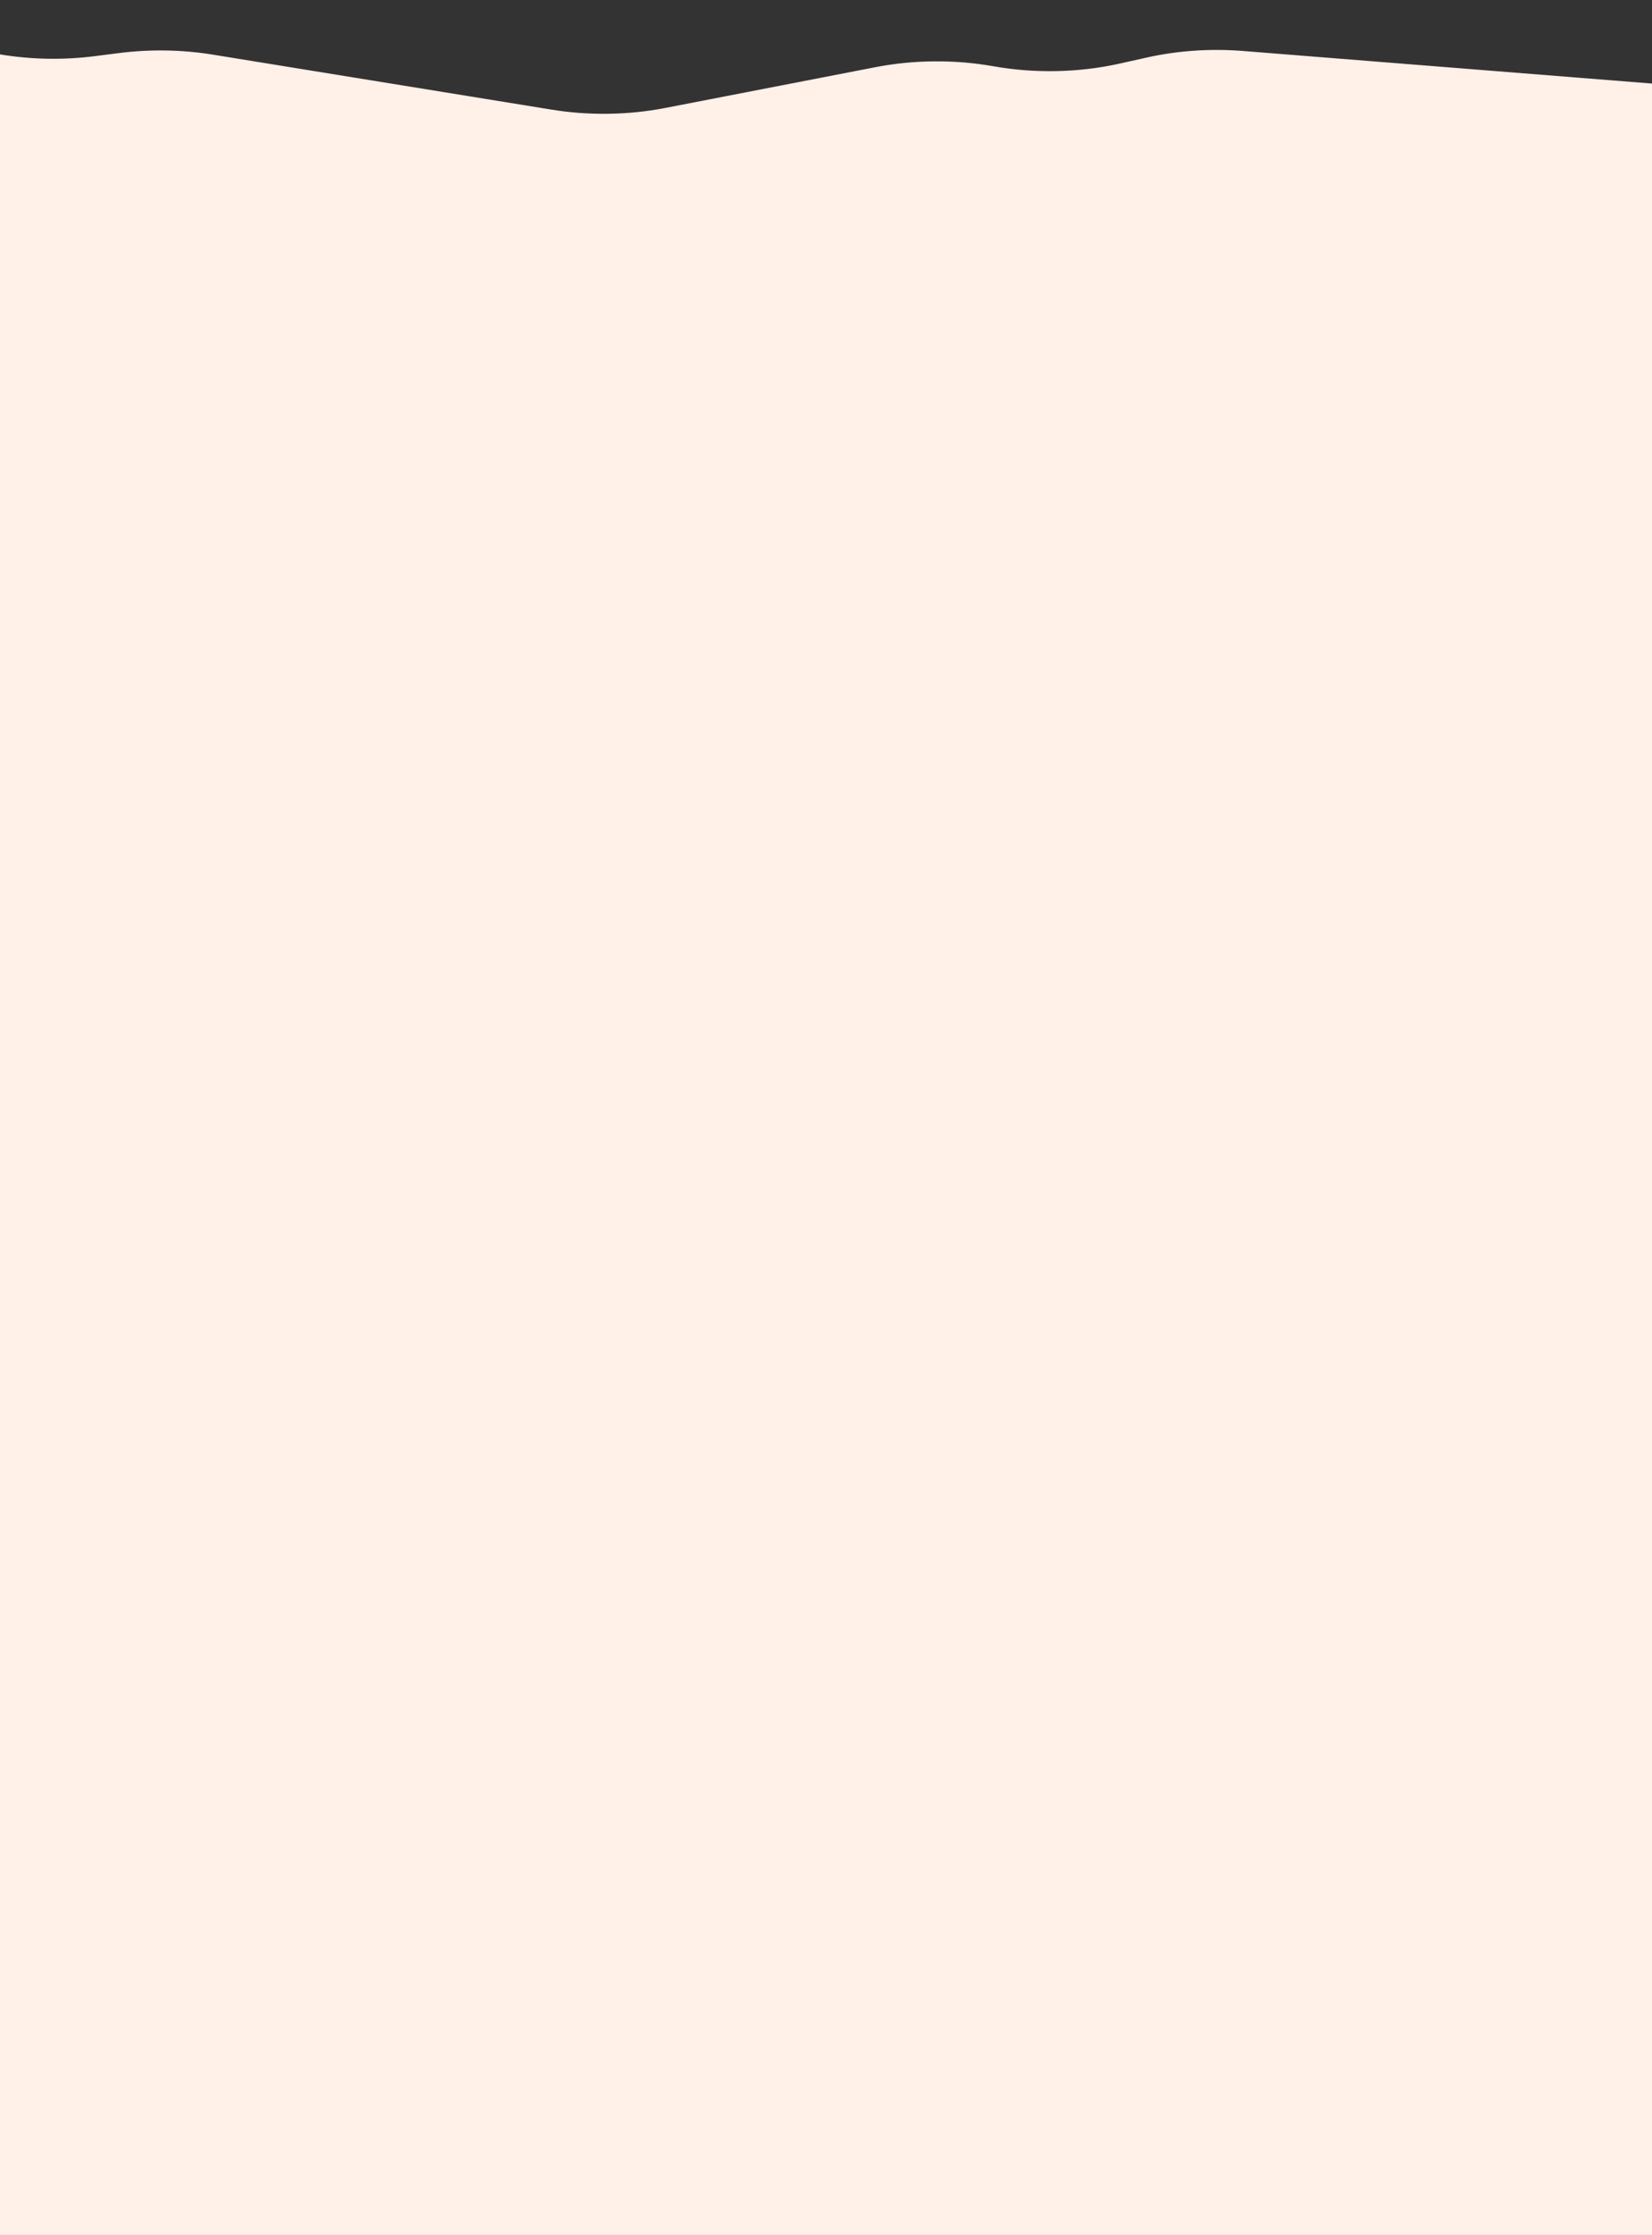 <svg width="1440" height="1948" viewBox="0 0 1440 1948" fill="none" xmlns="http://www.w3.org/2000/svg">
<rect x="0" y="0" width="1440" height="1948" fill="#333333" stroke="none"/>
<path d="M-589 67.569L-378.083 9.537C-340.472 -0.801 -298.255 -2.811 -258.575 3.881L-0.369 47.348C26.73 51.906 55.164 52.465 82.663 48.943L103.788 46.25C130.753 42.81 158.62 43.266 185.251 47.576L480.935 95.579C513.44 100.862 547.681 100.345 579.719 94.129L763.203 58.535C796.576 52.051 832.285 51.781 865.891 57.748C901.967 64.15 940.38 63.363 975.688 55.49L1000.05 50.062C1026.72 44.116 1055.28 42.189 1083.42 44.426L1575.97 83.666C1600.03 85.573 1624.42 84.454 1647.75 80.331L2026 13.619V1836.74C2026 1898.19 2026 1948 2026 1948H-589C-589 1948 -589 1898.19 -589 1836.74V67.569Z" fill="#FFF0E8"/>
</svg>
